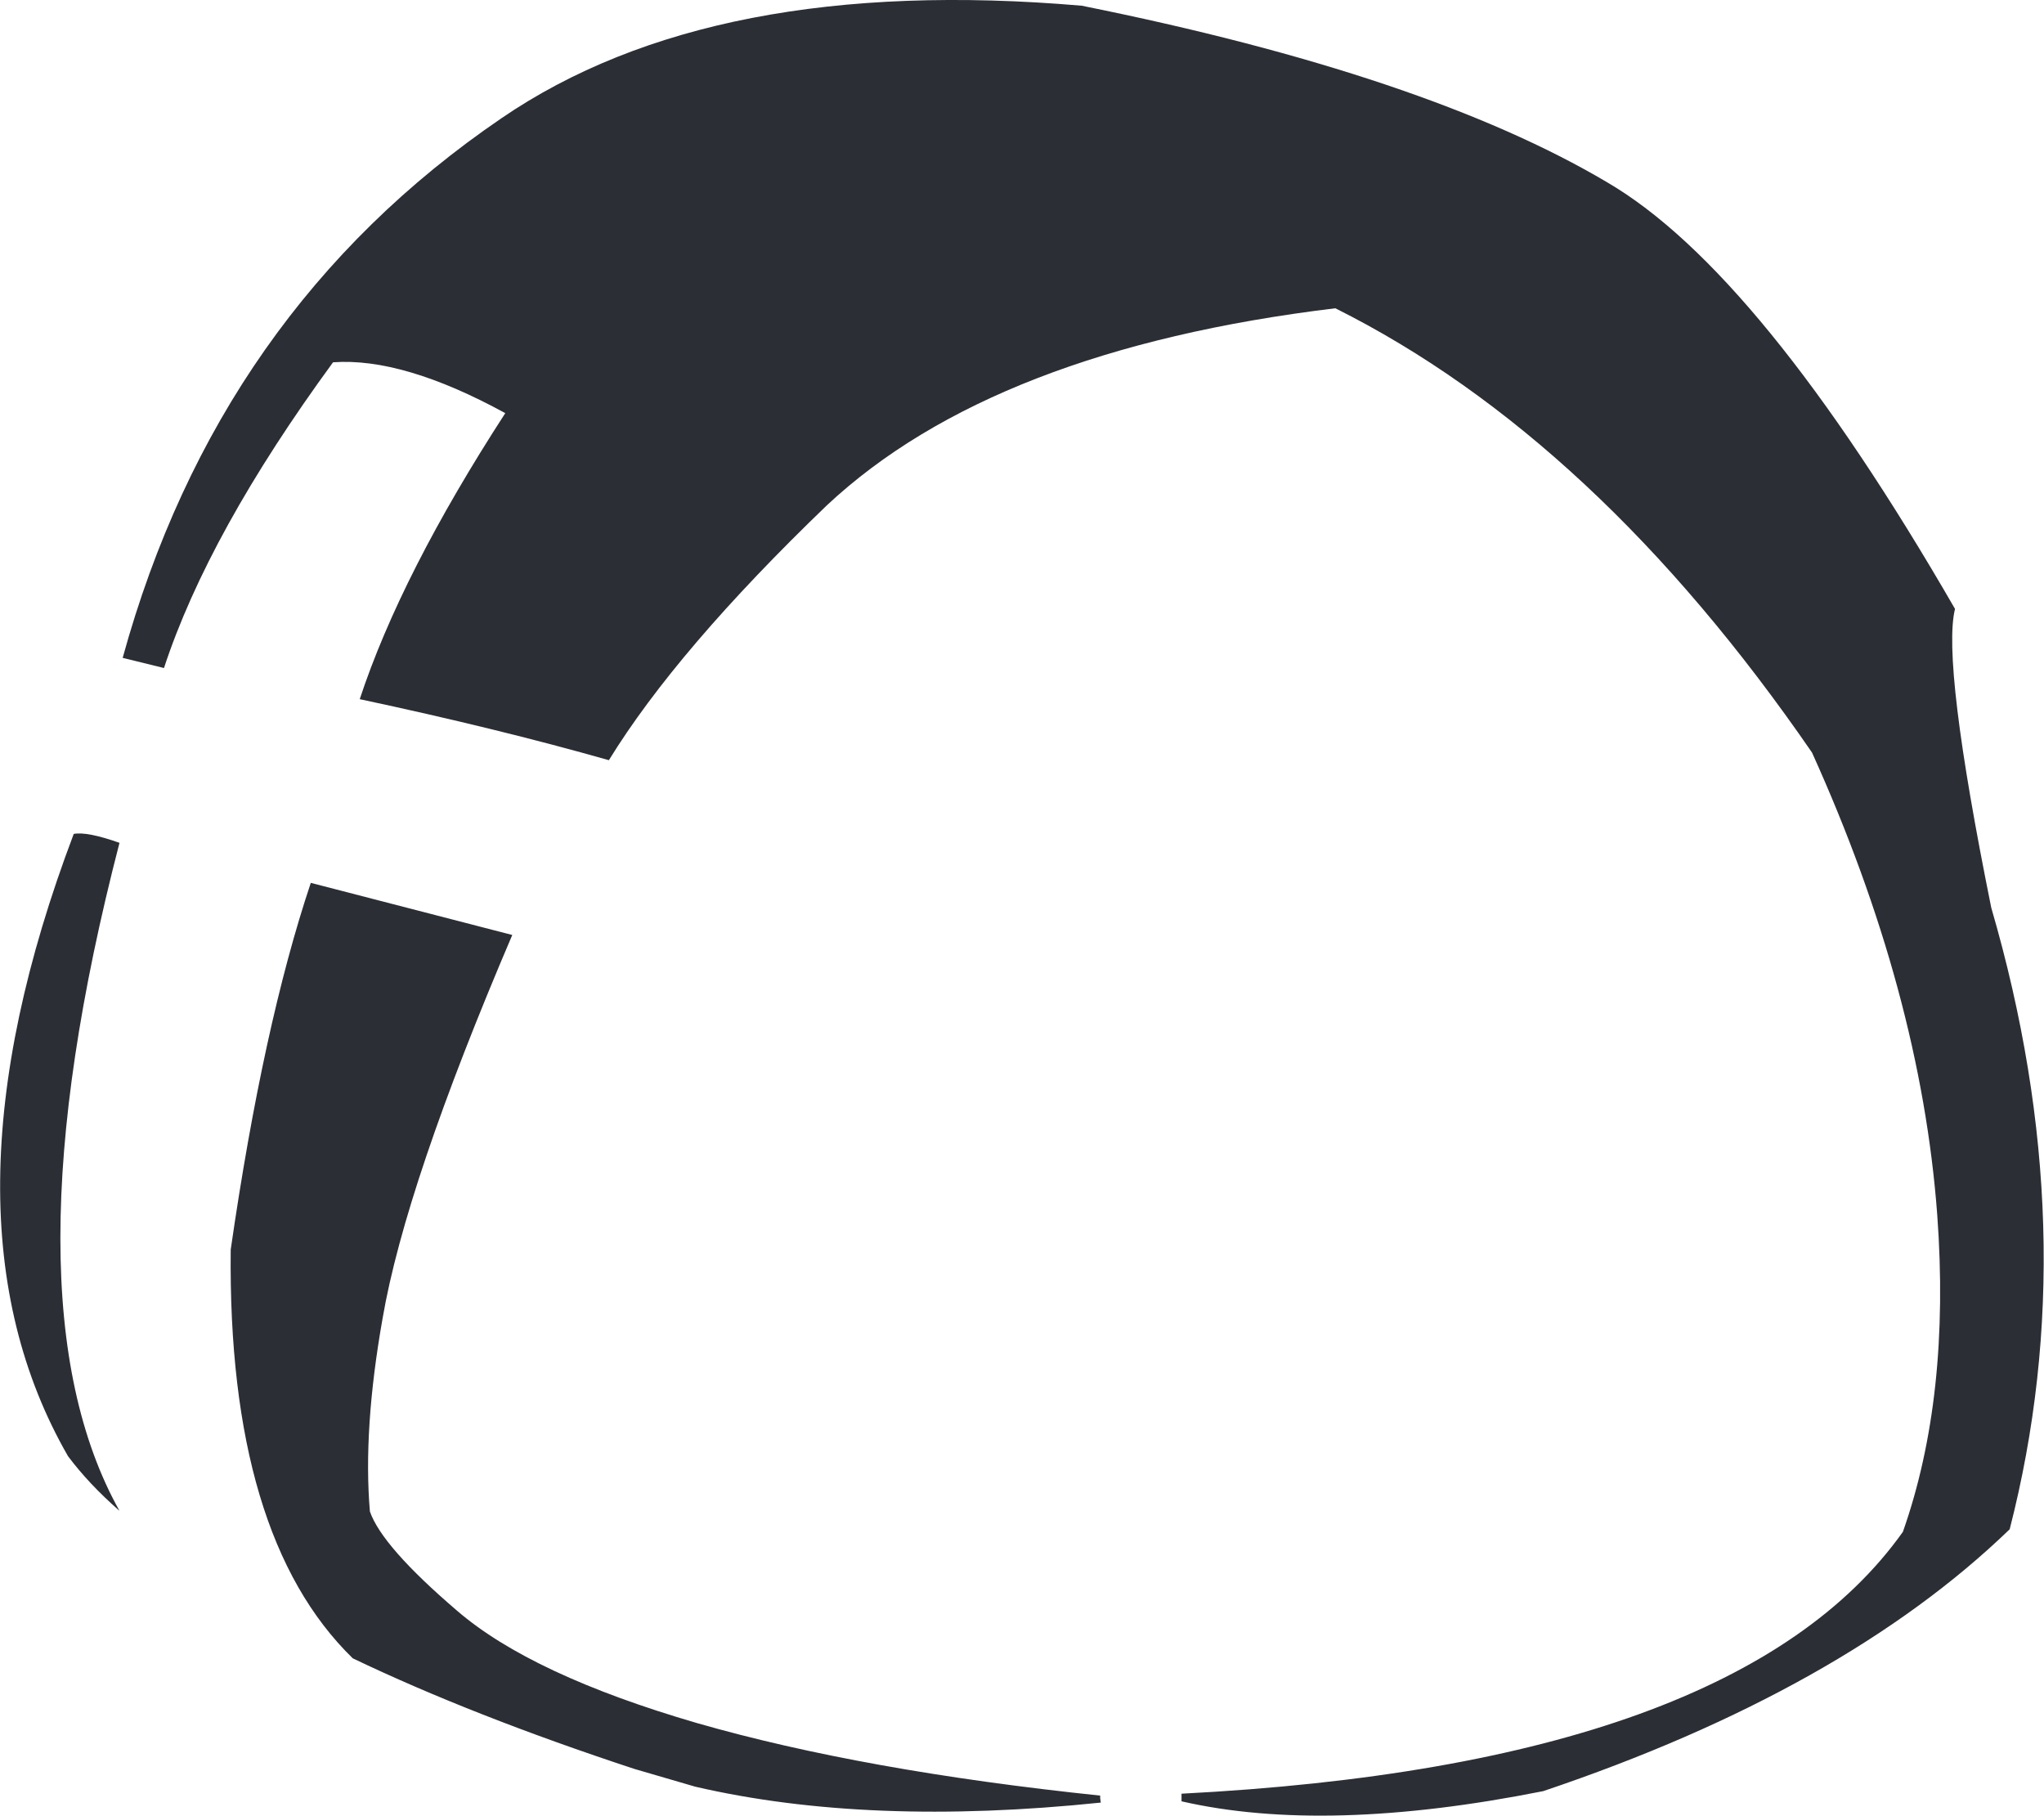 <?xml version="1.0" encoding="UTF-8" standalone="no"?>
<svg xmlns:xlink="http://www.w3.org/1999/xlink" height="142.85px" width="160.8px" xmlns="http://www.w3.org/2000/svg">
  <g transform="matrix(1.0, 0.0, 0.0, 1.0, 80.4, 71.4)">
    <path d="M-74.6 -5.8 Q-73.55 -6.0 -71.0 -5.1 -80.3 30.8 -71.0 47.45 -73.4 45.35 -75.05 43.15 -85.95 24.2 -74.6 -5.8 M-52.65 59.05 Q-62.5 49.45 -62.25 26.9 -59.7 9.25 -55.95 -1.95 L-40.1 2.15 Q-48.5 21.8 -50.3 32.3 -51.85 41.05 -51.3 47.5 -50.35 50.25 -44.45 55.3 -38.6 60.35 -25.55 64.15 -12.5 67.9 6.15 69.85 L6.15 70.05 6.2 70.4 Q-12.1 72.3 -25.7 69.15 L-30.5 67.75 Q-43.25 63.55 -52.65 59.05 M12.55 70.3 L12.55 70.1 12.55 69.7 Q56.25 67.45 69.3 49.1 73.05 38.45 72.0 24.15 70.7 6.7 62.15 -12.2 45.15 -36.9 24.65 -47.15 -2.25 -43.9 -15.35 -31.65 -27.15 -20.3 -32.5 -11.6 -41.3 -14.1 -52.1 -16.4 -48.85 -26.25 -40.65 -38.9 -48.7 -43.3 -54.2 -42.9 -64.0 -29.5 -67.5 -18.85 L-70.75 -19.65 Q-63.25 -46.9 -40.95 -62.1 -24.35 -73.45 4.7 -70.95 31.8 -65.5 46.05 -57.05 58.1 -50.0 73.4 -23.5 72.35 -19.3 76.25 0.0 83.7 25.55 77.7 48.9 64.6 61.55 41.0 69.5 23.9 72.9 12.55 70.3" fill="#2b2e35" fill-rule="evenodd" stroke="none"/>
  </g>
</svg>
